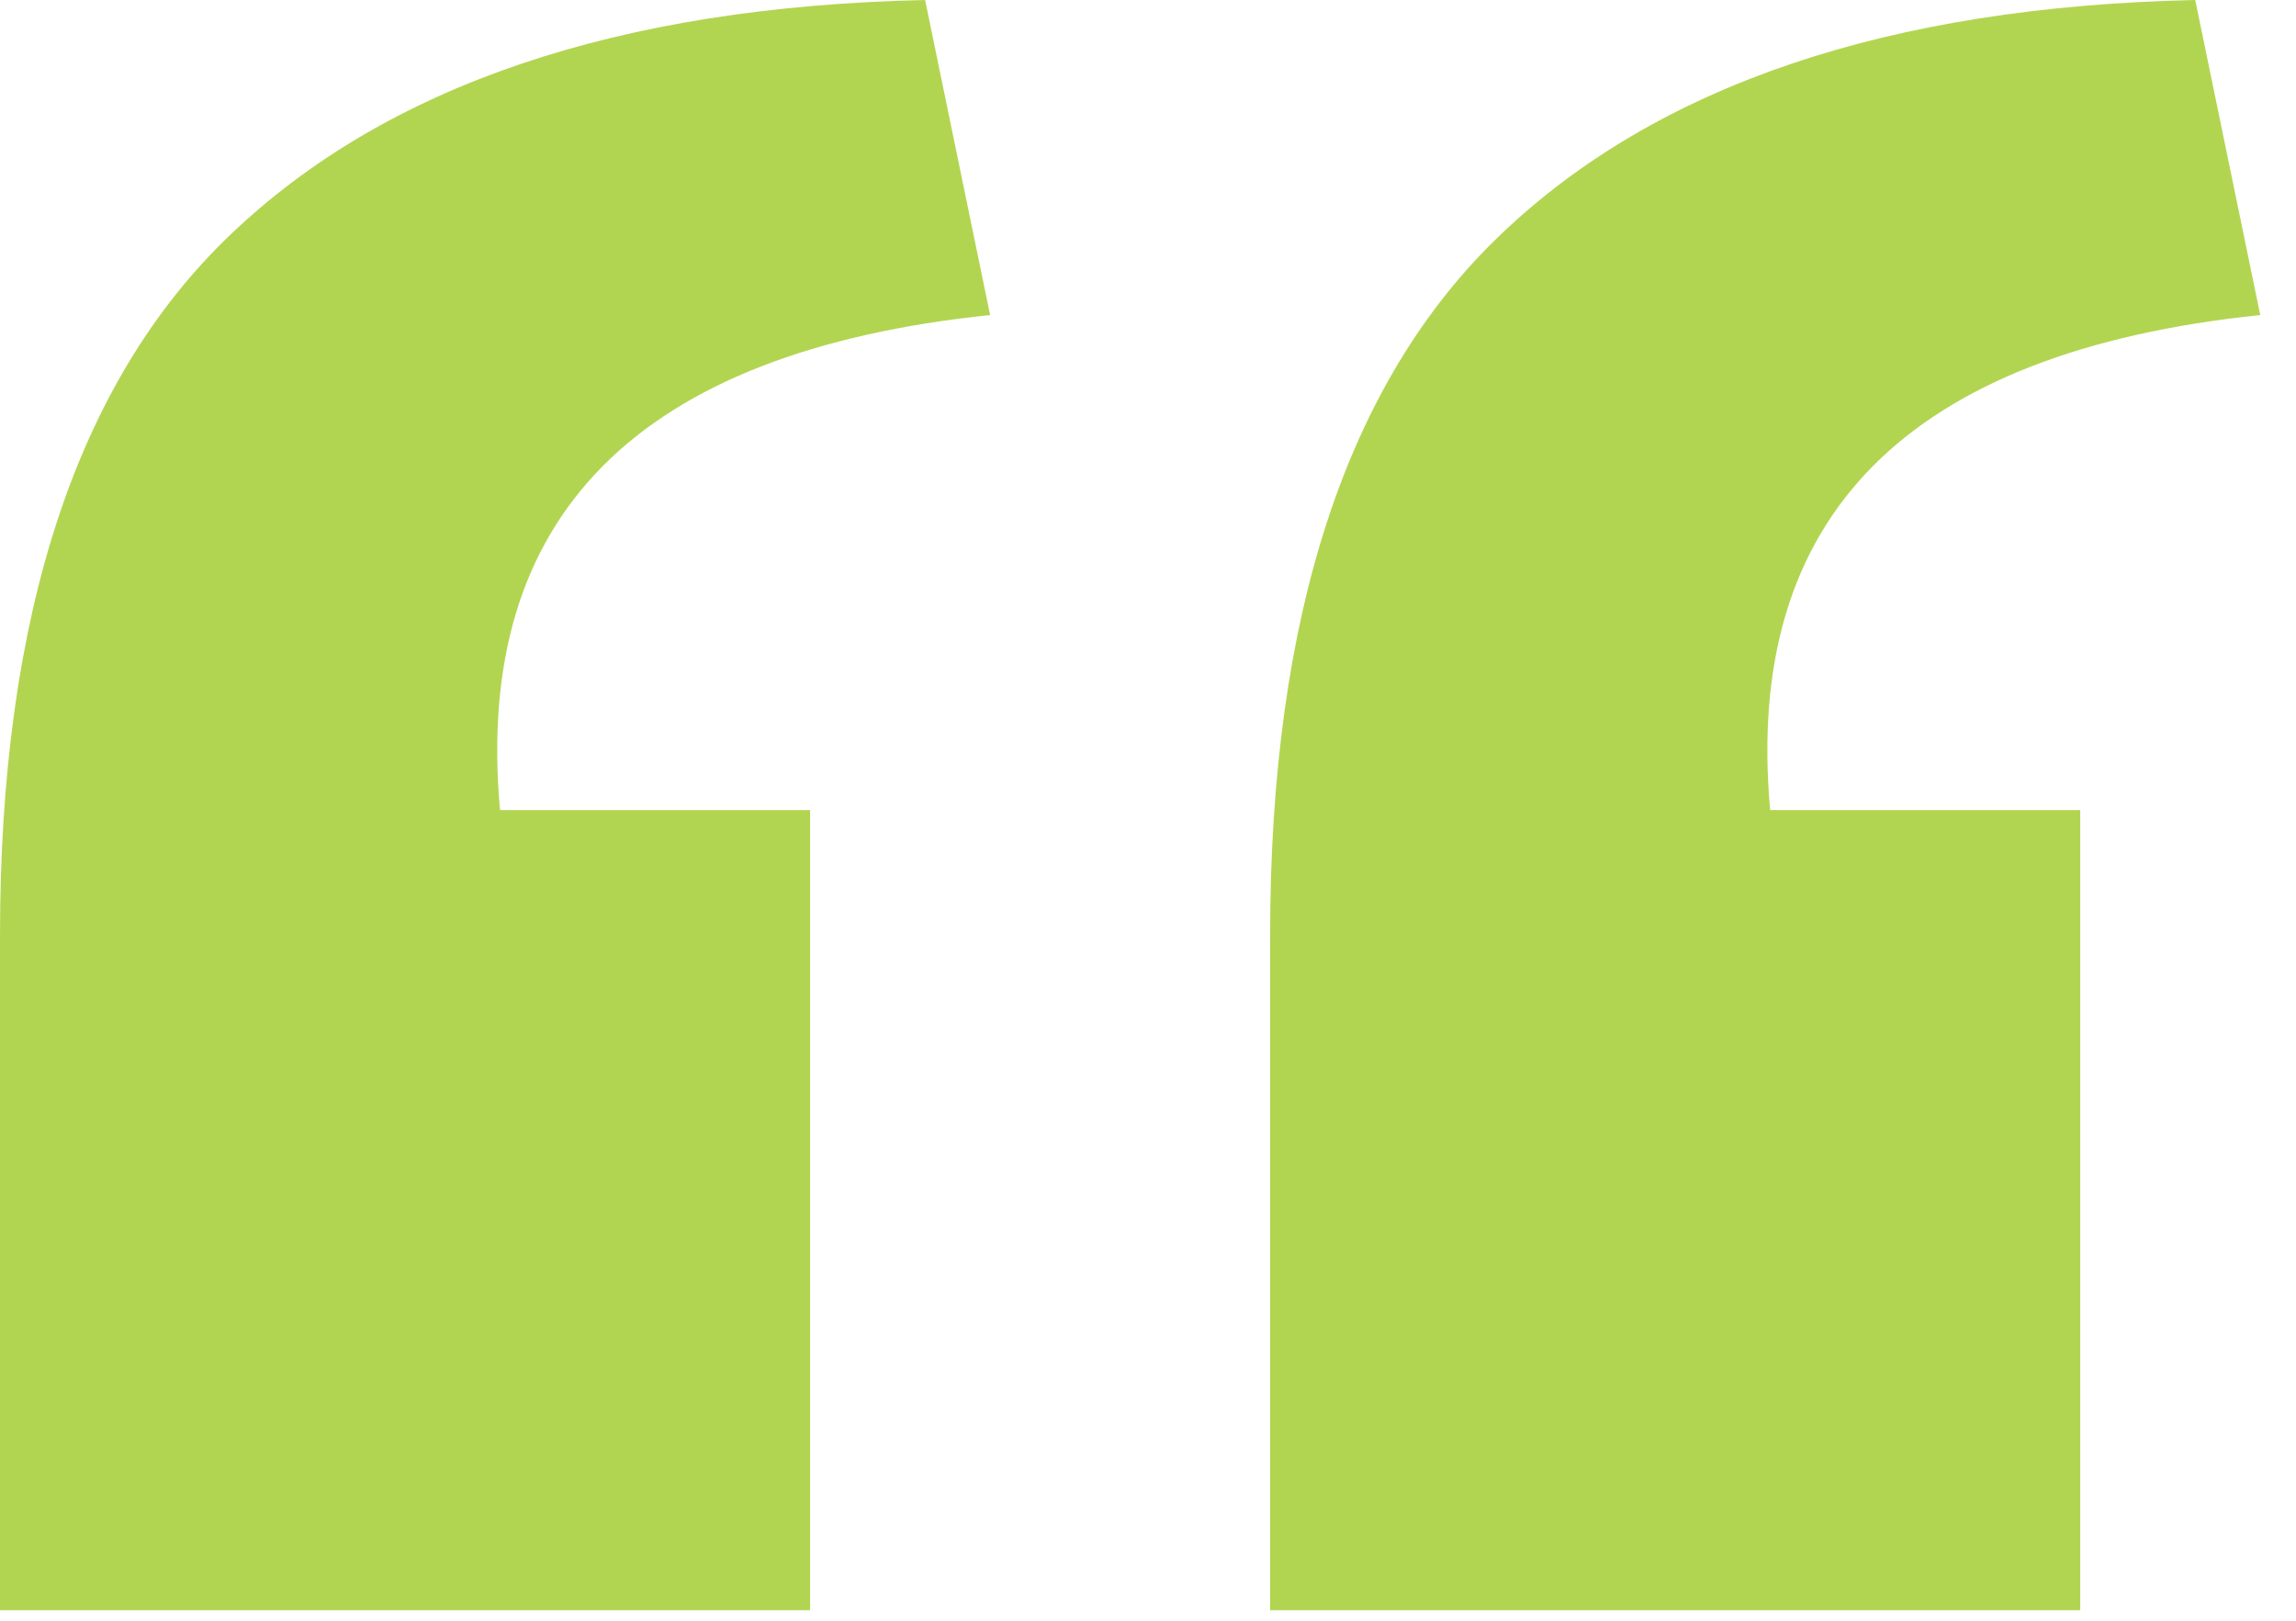 <svg width="51" height="36" viewBox="0 0 51 36" fill="none" xmlns="http://www.w3.org/2000/svg">
<path d="M28.213 35.766V20.771C28.213 13.662 29.916 8.479 33.322 5.221C36.803 1.888 41.949 0.148 48.762 0L50.206 6.998C42.356 7.812 38.728 11.478 39.32 17.994H46.207V35.766H28.213ZM0 35.766V20.771C0 13.662 1.703 8.479 5.109 5.221C8.59 1.888 13.736 0.148 20.549 0L21.993 6.998C14.143 7.812 10.515 11.478 11.107 17.994H17.994V35.766H0Z" fill="#B2D551"/>
</svg>
